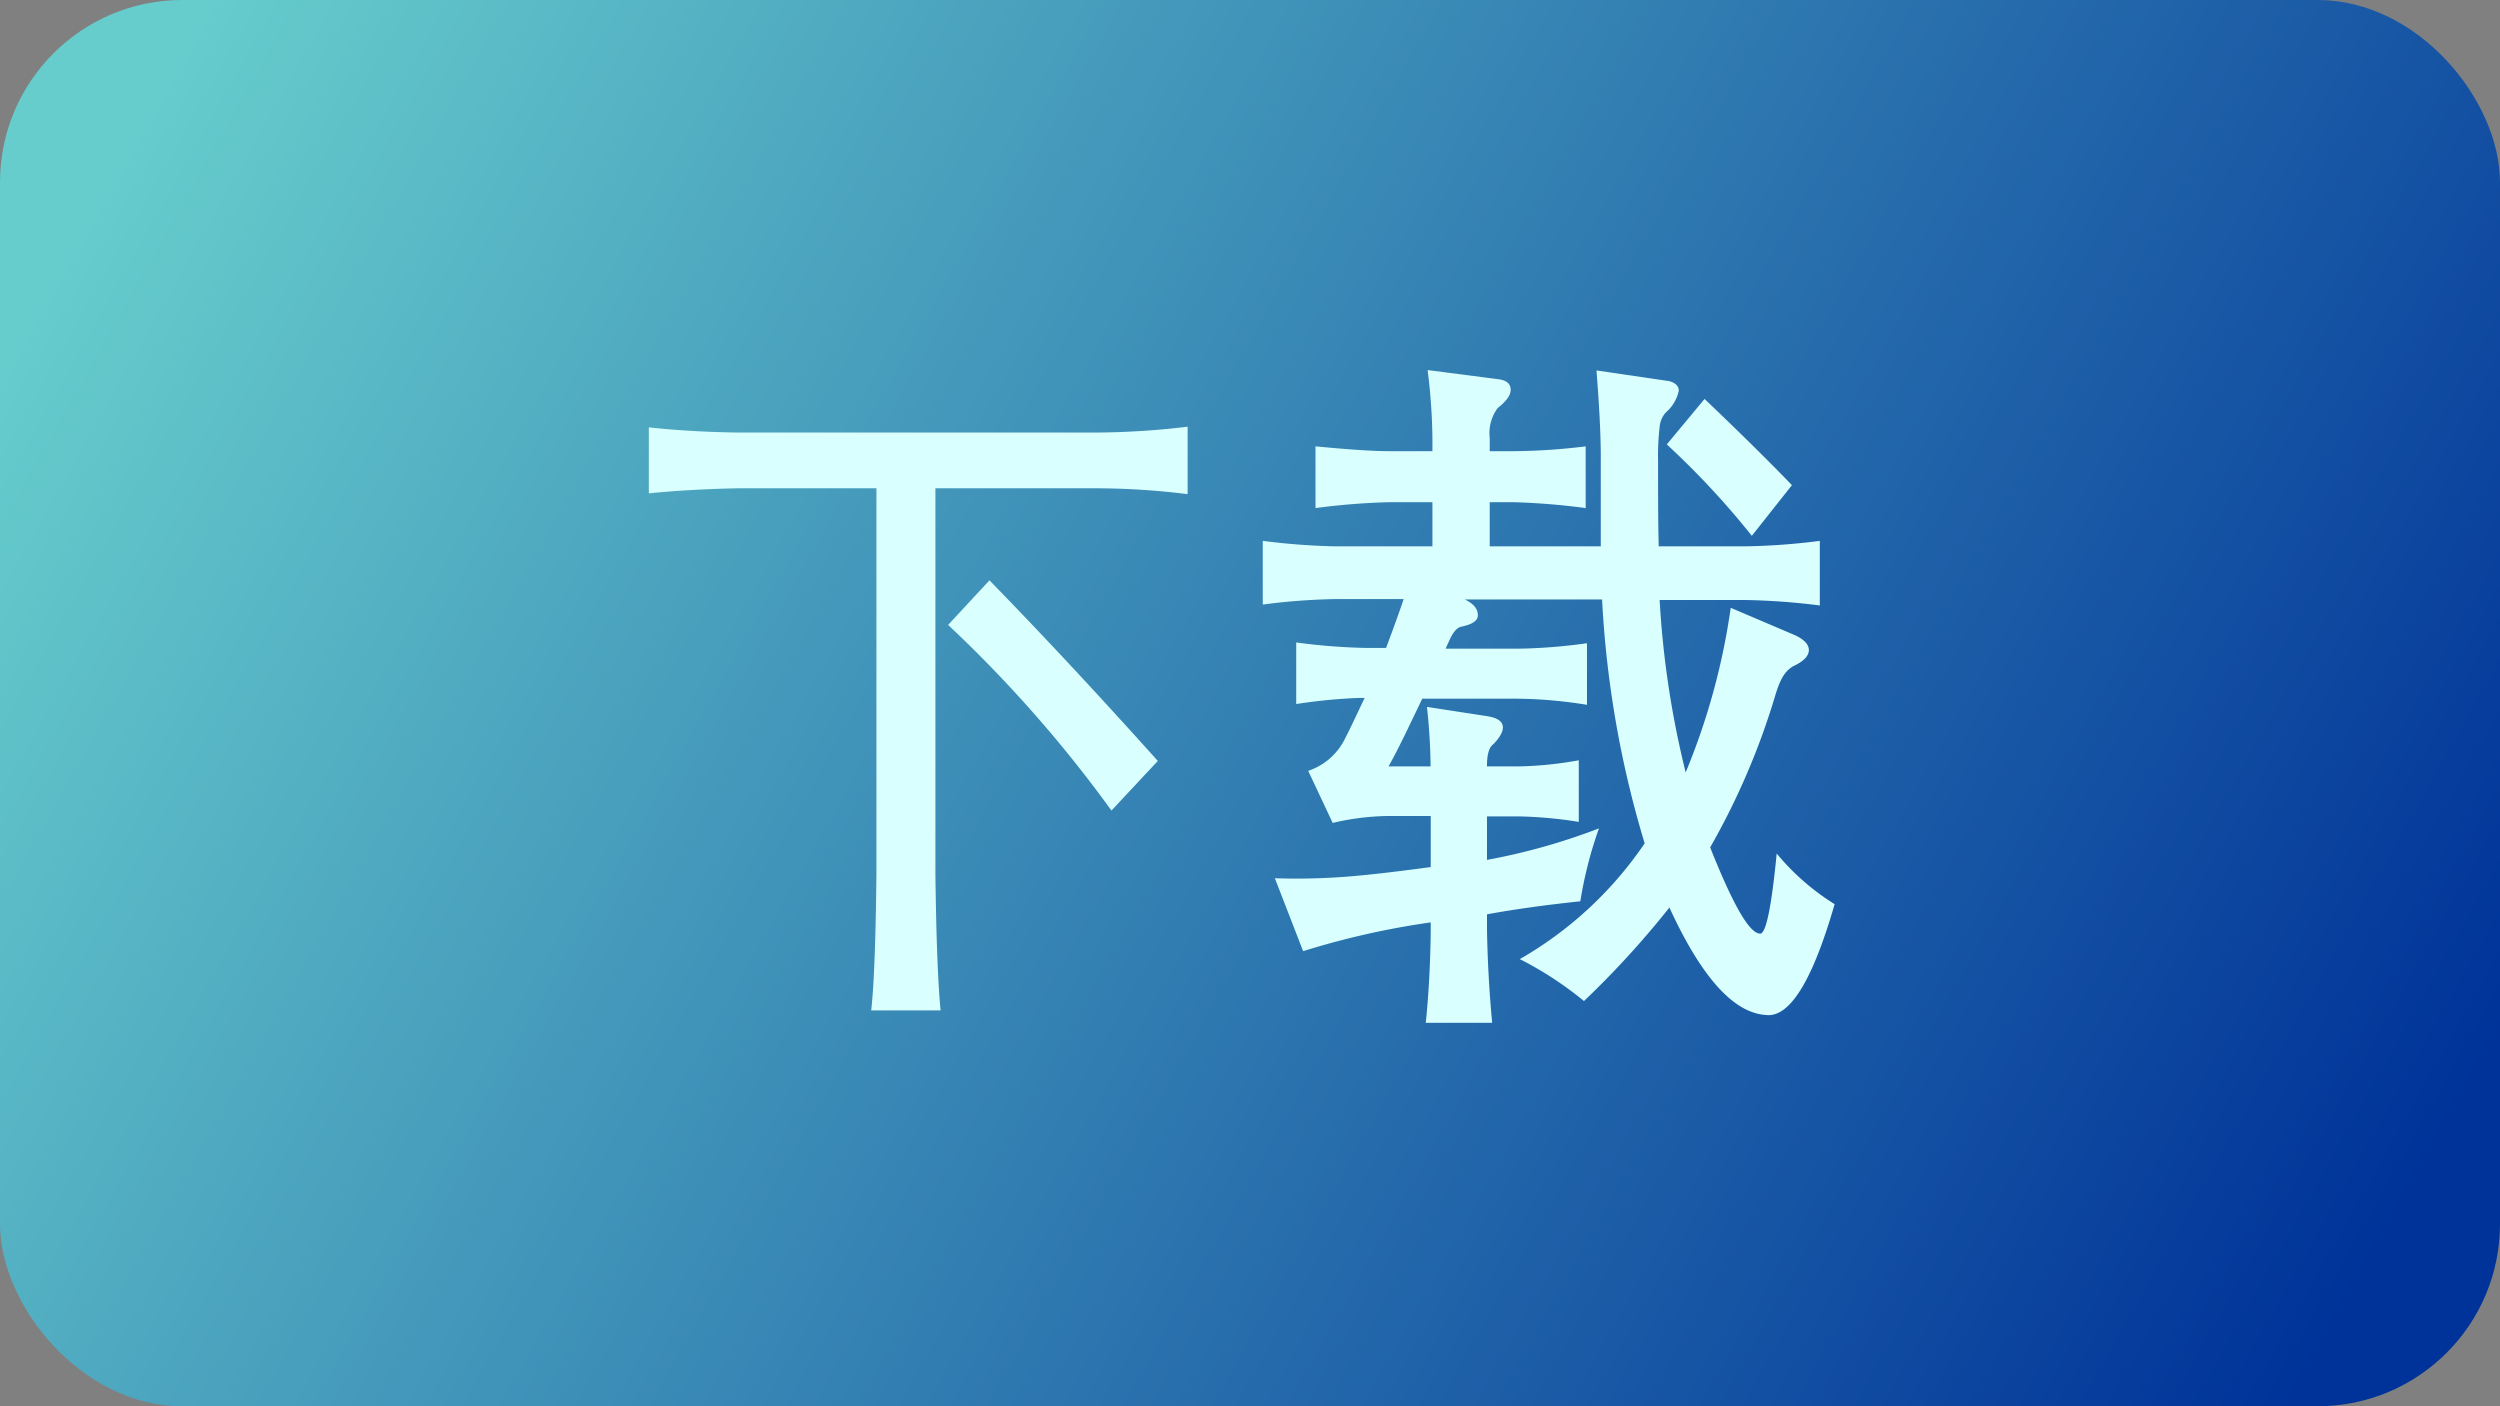 <svg xmlns="http://www.w3.org/2000/svg" xmlns:xlink="http://www.w3.org/1999/xlink" viewBox="0 0 192 108"><rect x="0" y="0" width="192" height="108" fill="#808080" stroke="none"/><defs><style>.a{fill:url(#a);}.b{fill:#daffff;}</style><linearGradient id="a" x1="12.34" y1="6.81" x2="179.68" y2="101.2" gradientUnits="userSpaceOnUse"><stop offset="0" stop-color="#6cc"/><stop offset="0.06" stop-color="#60c3c9"/><stop offset="1" stop-color="#039"/></linearGradient></defs><rect class="a" width="192" height="108" rx="14"/><path class="b" d="M7187.71,7183h-12.37v29.62c.06,5,.2,8.47.4,10.48h-5.33q.32-2.89.4-10.48V7183h-10.62c-2.5.05-4.78.18-6.86.39v-5.07q3.18.35,6.86.4h27.52a60.78,60.78,0,0,0,7-.45v5.18A58,58,0,0,0,7187.71,7183Zm-11.41,10.51,3.19-3.44q6,6.15,12.93,13.87l-3.56,3.81A99.74,99.74,0,0,0,7176.3,7193.48Z" transform="translate(-7103.5 -7145.5)"/><path class="b" d="M7220.22,7219.16a29,29,0,0,0,9.59-8.89,78.74,78.74,0,0,1-3.27-18.73H7216c.69.33,1,.73,1,1.21s-.54.73-1.32.89c-.3.09-.58.41-.85,1l-.31.68h5.56a42.41,42.41,0,0,0,5.3-.42v4.73a35.25,35.25,0,0,0-5.3-.47h-7.35l-.87,1.81c-.65,1.37-1.22,2.5-1.72,3.39h3.23a45.58,45.58,0,0,0-.28-4.57l4.61.71c.71.11,1.11.34,1.2.7s-.12.83-.66,1.4a.24.24,0,0,1-.09.08q-.46.38-.45,1.68h2.48a28.81,28.81,0,0,0,4.57-.47v4.73a33,33,0,0,0-4.57-.42h-2.48v3.34a48.23,48.23,0,0,0,8.6-2.42,31.19,31.19,0,0,0-1.43,5.6q-4,.42-7.17,1v1.19q.07,3.7.4,7.14H7213q.33-3.18.38-7v-.71a61.73,61.73,0,0,0-9.8,2.21l-2.17-5.6a50,50,0,0,0,5.22-.1c1.69-.12,3.94-.38,6.75-.76v-3.92H7210a19.5,19.5,0,0,0-4.15.53l-1.88-4a4.86,4.86,0,0,0,2.85-2.52c.22-.42.59-1.19,1.11-2.29.16-.33.28-.6.38-.79h-.43a41.58,41.58,0,0,0-4.83.47v-4.73a45.94,45.94,0,0,0,5.3.42h1.6q.87-2.31,1.35-3.75H7206a48.76,48.76,0,0,0-5.52.42v-4.89a52.85,52.85,0,0,0,5.52.42h7.51v-3.39h-3.37a52.48,52.48,0,0,0-5.61.45v-4.74c2.6.25,4.47.37,5.61.37h3.37v-1a44.66,44.66,0,0,0-.37-5.23l5.48.71q.9.13.9.81c0,.42-.35.89-1,1.4a3.26,3.26,0,0,0-.61,2.31v1h1.86a47.3,47.3,0,0,0,5.51-.37v4.74a52.93,52.93,0,0,0-5.51-.45h-1.86v3.39h8.53c0-.75,0-1.65,0-2.68v-4.21q0-2.42-.33-6.62l5.59.82c.48.14.73.38.73.73a3,3,0,0,1-1,1.68,1.91,1.91,0,0,0-.47,1.11,18.82,18.82,0,0,0-.12,2.57c0,2.6,0,4.79.05,6.6h6.62a51,51,0,0,0,5.75-.42V7192a52,52,0,0,0-5.75-.42h-6.55a71.52,71.52,0,0,0,2,13.24,52,52,0,0,0,3.46-12.64l4.88,2.08c.74.33,1.11.72,1.12,1.15s-.35.84-1.07,1.19-1.12,1-1.51,2.31a55.41,55.41,0,0,1-5,11.67c1.74,4.38,3,6.58,3.81,6.62q.69.15,1.3-6.15a18.31,18.31,0,0,0,4.45,3.89q-2.56,8.88-5.3,8.51-3.72-.26-7.39-8.25a70.28,70.28,0,0,1-6.56,7.18A26.91,26.91,0,0,0,7220.22,7219.16Zm11.29-39.53,2.9-3.49q4,3.81,6.71,6.62l-3.08,3.89A63.15,63.15,0,0,0,7231.51,7179.63Z" transform="translate(-7103.5 -7145.5)"/></svg>